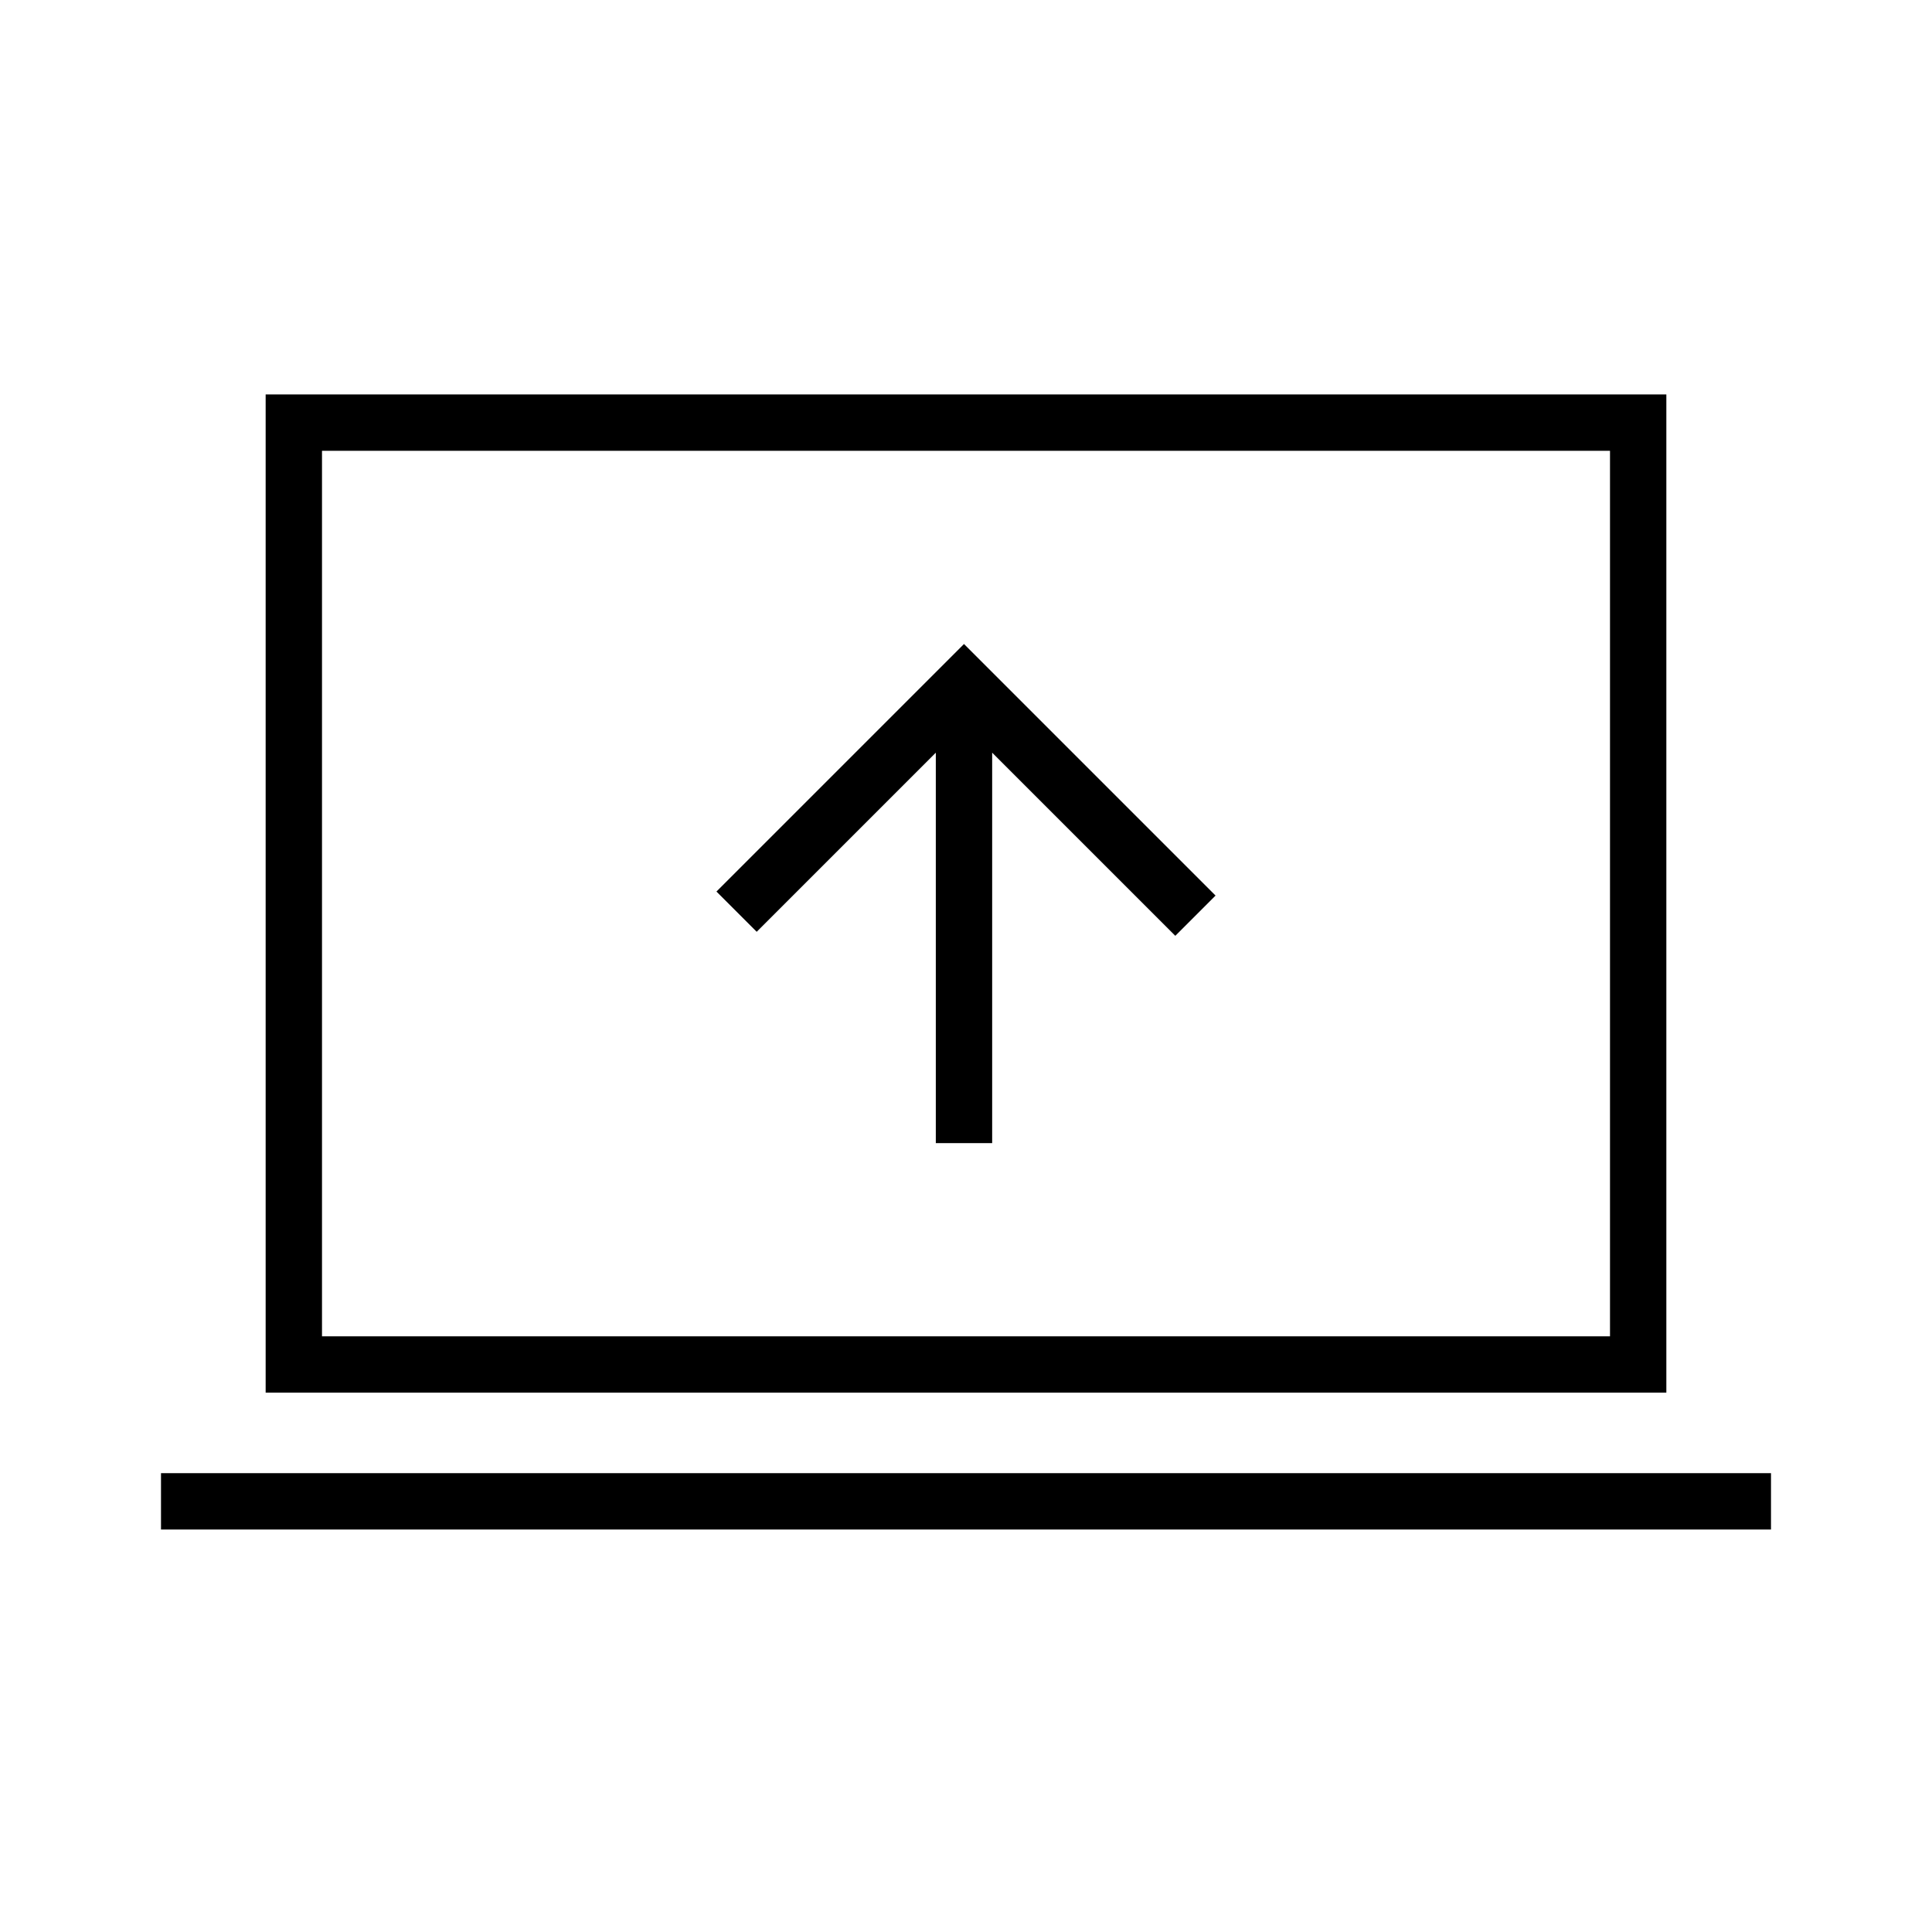 <svg xmlns="http://www.w3.org/2000/svg" height="24" viewBox="0 -960 960 960" width="24"><path d="M465-392h28v-194l91 91 20-20-125-125-123 123 20 20 89-89v194ZM80-200v-28h800v28H80Zm52-68v-496h696v496H132Zm28-28h640v-440H160v440Zm0 0v-440 440Z"/></svg>
